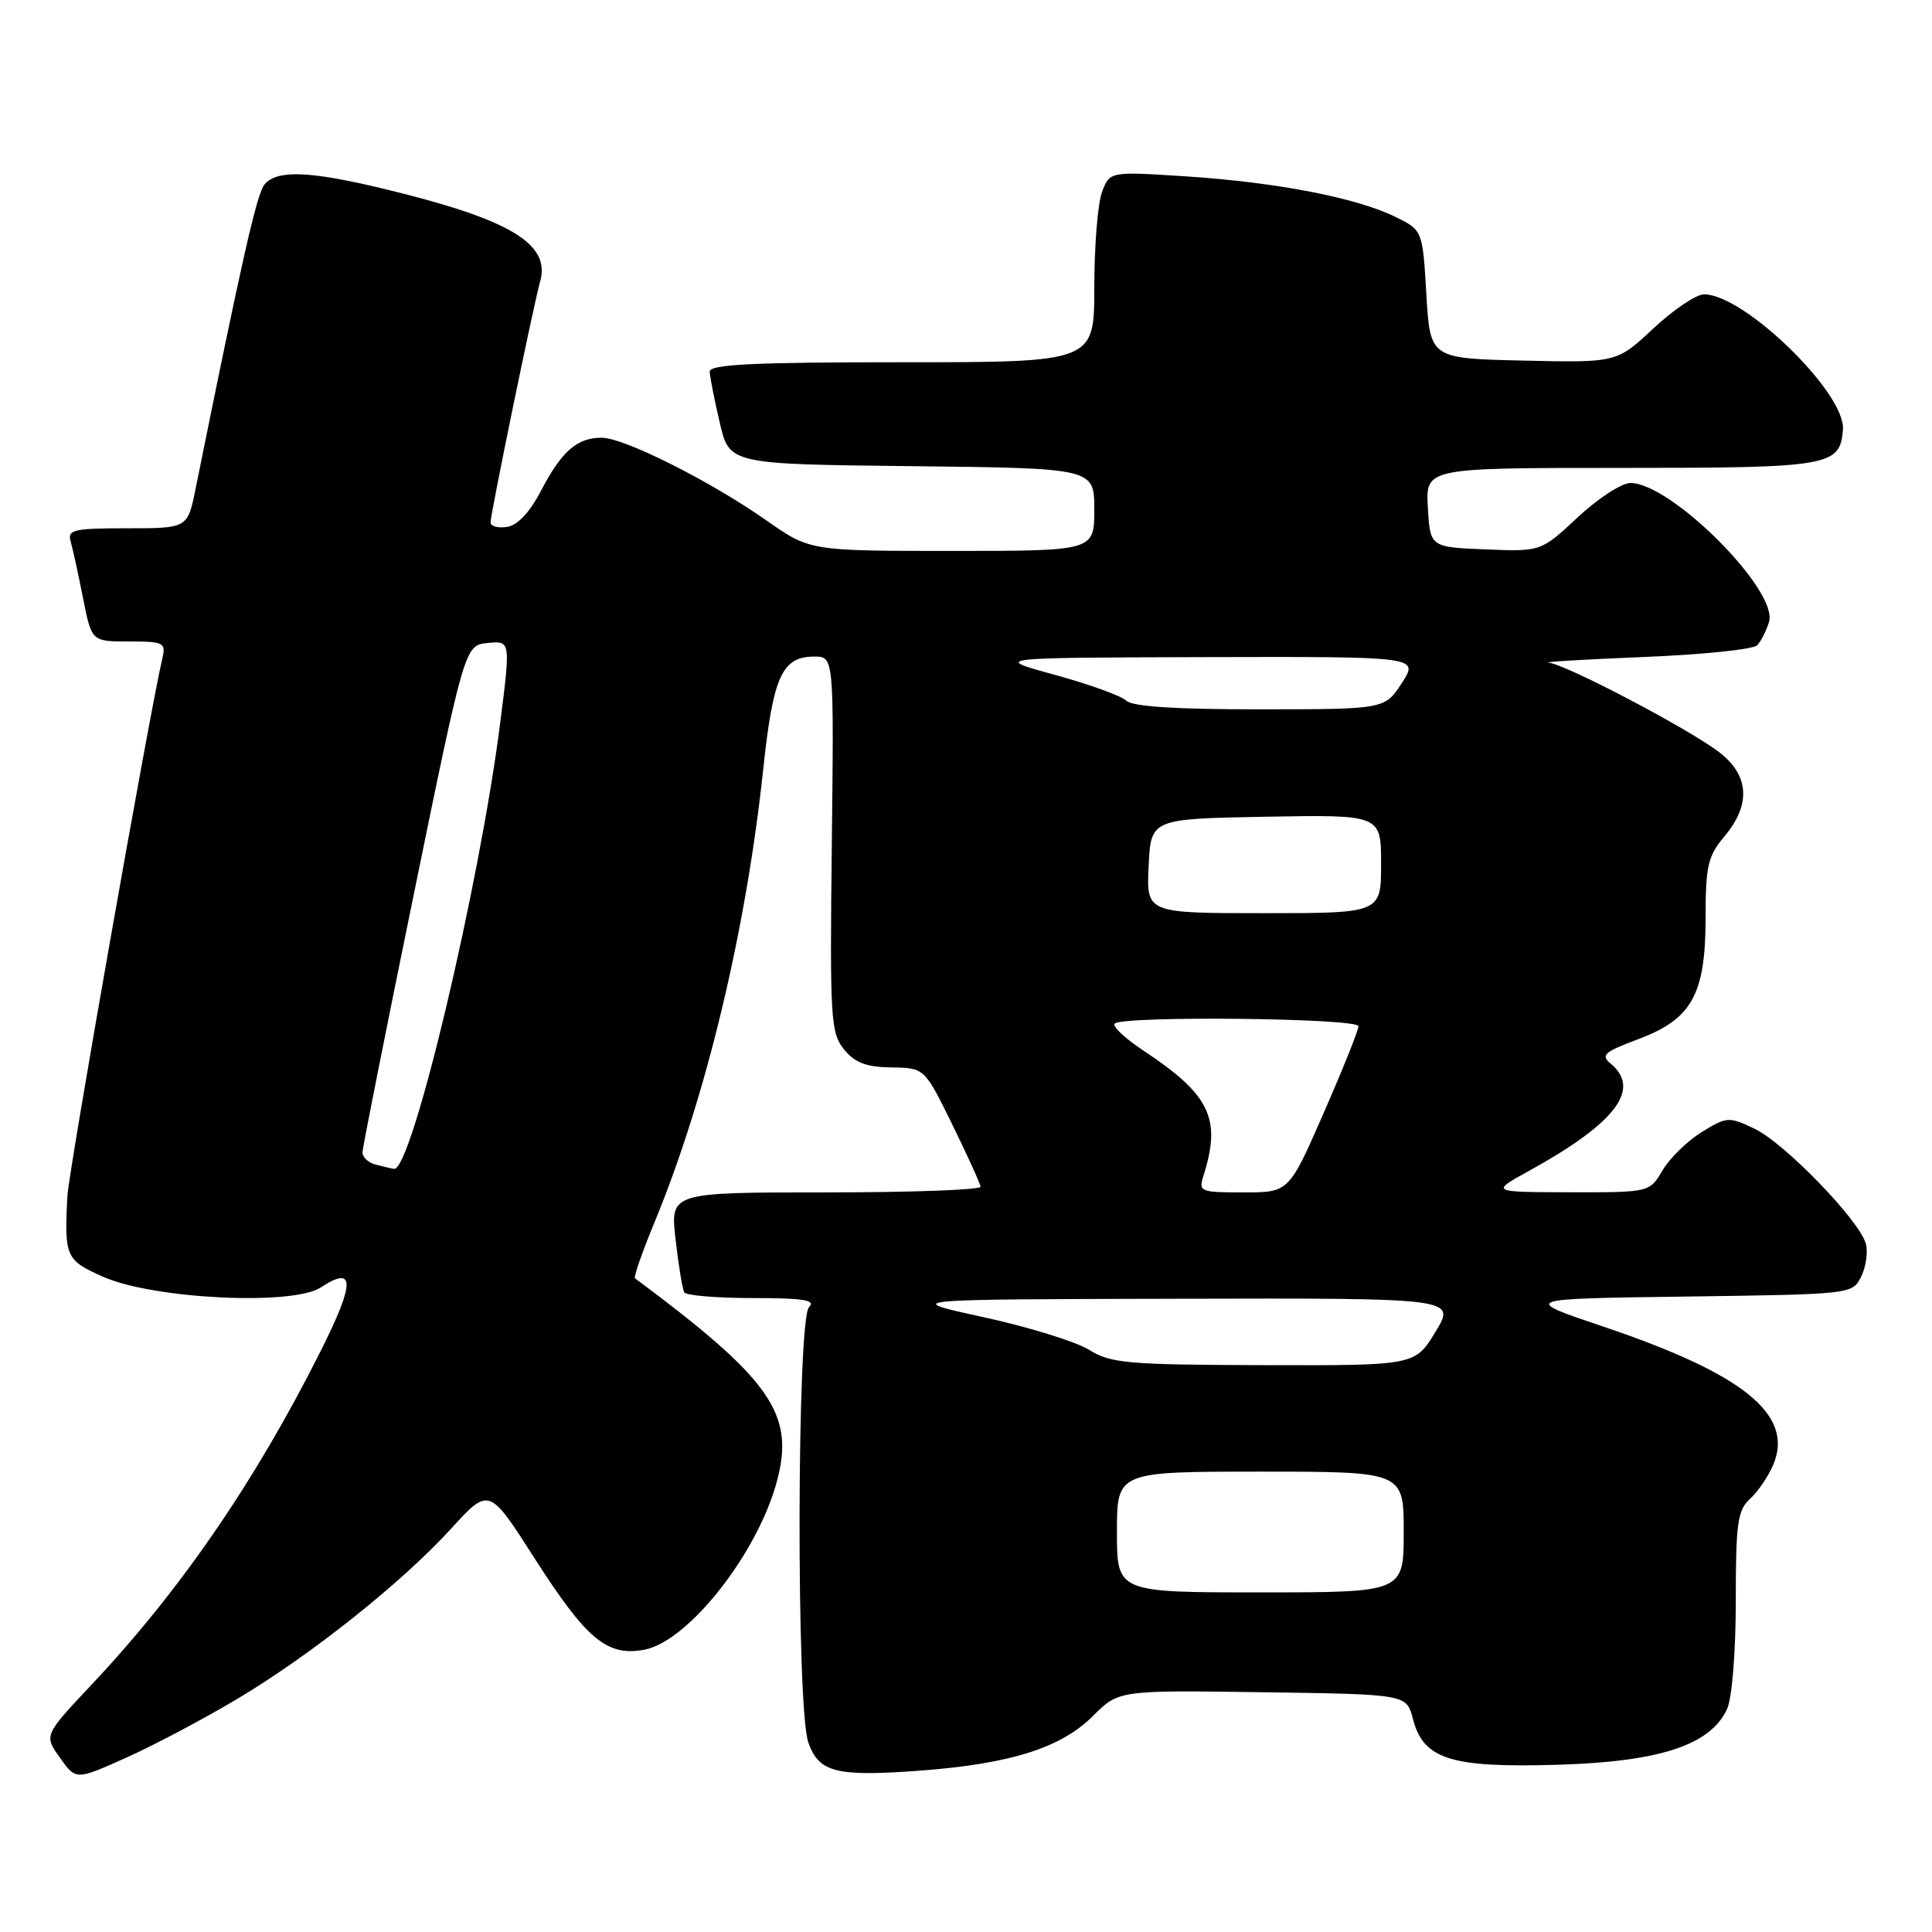 <?xml version="1.0" encoding="UTF-8" standalone="no"?>
<!DOCTYPE svg PUBLIC "-//W3C//DTD SVG 1.1//EN" "http://www.w3.org/Graphics/SVG/1.1/DTD/svg11.dtd" >
<svg xmlns="http://www.w3.org/2000/svg" xmlns:xlink="http://www.w3.org/1999/xlink" version="1.1" viewBox="0 0 256 256">
 <g >
 <path fill="currentColor"
d=" M 31.28 225.21 C 41.15 219.34 53.16 209.79 59.77 202.56 C 64.80 197.05 64.80 197.05 70.81 206.45 C 77.74 217.27 80.44 219.52 85.39 218.59 C 91.23 217.49 100.46 205.74 102.97 196.18 C 105.32 187.31 102.13 182.77 84.14 169.38 C 83.93 169.23 85.13 165.82 86.79 161.80 C 93.56 145.39 98.87 123.24 101.14 101.85 C 102.44 89.60 103.63 87.00 107.90 87.00 C 110.50 87.00 110.50 87.00 110.22 111.85 C 109.95 134.98 110.07 136.86 111.83 139.04 C 113.27 140.82 114.76 141.39 118.11 141.44 C 122.50 141.50 122.50 141.50 126.18 149.00 C 128.20 153.12 129.89 156.84 129.93 157.25 C 129.97 157.66 120.73 158.00 109.40 158.00 C 88.80 158.00 88.80 158.00 89.52 164.25 C 89.91 167.69 90.43 170.84 90.67 171.25 C 90.92 171.66 95.01 172.00 99.76 172.00 C 106.48 172.00 108.13 172.27 107.20 173.20 C 105.59 174.81 105.50 226.28 107.10 230.86 C 108.50 234.88 110.80 235.45 122.03 234.61 C 133.92 233.71 140.61 231.59 144.82 227.38 C 148.24 223.96 148.24 223.96 167.31 224.23 C 186.37 224.50 186.37 224.50 187.21 227.74 C 188.60 233.12 192.20 234.26 206.39 233.84 C 219.95 233.44 226.66 231.23 228.85 226.44 C 229.51 224.98 230.00 218.89 230.00 212.11 C 230.00 201.77 230.24 200.10 231.91 198.58 C 232.96 197.63 234.34 195.58 234.99 194.03 C 237.71 187.46 231.06 182.06 212.50 175.80 C 201.50 172.09 201.50 172.09 223.47 171.80 C 245.36 171.50 245.45 171.49 246.61 169.17 C 247.25 167.88 247.53 165.93 247.24 164.82 C 246.44 161.76 236.46 151.44 232.46 149.55 C 229.08 147.94 228.80 147.96 225.48 150.01 C 223.58 151.19 221.25 153.46 220.30 155.07 C 218.57 158.00 218.57 158.00 208.03 157.98 C 197.50 157.96 197.50 157.96 202.58 155.16 C 214.08 148.82 217.51 144.33 213.43 140.94 C 212.07 139.82 212.55 139.39 217.01 137.72 C 224.18 135.05 225.99 131.81 226.00 121.64 C 226.00 114.73 226.30 113.43 228.50 110.82 C 232.05 106.59 231.79 102.70 227.75 99.63 C 223.66 96.52 207.53 88.06 205.23 87.81 C 204.28 87.71 209.89 87.38 217.70 87.06 C 225.51 86.75 232.33 86.05 232.84 85.50 C 233.35 84.95 234.06 83.56 234.41 82.40 C 235.66 78.25 221.44 64.00 216.04 64.00 C 214.87 64.00 211.73 66.05 209.05 68.55 C 204.19 73.09 204.19 73.09 196.85 72.80 C 189.50 72.50 189.50 72.50 189.20 67.25 C 188.90 62.00 188.90 62.00 214.76 62.00 C 242.53 62.00 243.81 61.78 244.20 56.93 C 244.59 52.11 231.12 39.00 225.79 39.00 C 224.76 39.00 221.73 41.04 219.07 43.53 C 214.22 48.06 214.22 48.06 201.86 47.78 C 189.50 47.50 189.50 47.50 189.00 39.00 C 188.50 30.50 188.50 30.50 184.86 28.72 C 179.71 26.20 169.17 24.16 157.28 23.38 C 147.06 22.71 147.06 22.71 146.03 25.42 C 145.46 26.91 145.00 32.60 145.00 38.07 C 145.00 48.00 145.00 48.00 119.50 48.00 C 99.74 48.00 94.01 48.28 94.04 49.25 C 94.07 49.94 94.66 52.98 95.37 56.00 C 96.65 61.50 96.65 61.50 120.83 61.77 C 145.00 62.04 145.00 62.04 145.00 67.52 C 145.00 73.00 145.00 73.00 126.17 73.00 C 107.33 73.00 107.33 73.00 101.57 68.97 C 94.09 63.72 82.68 58.00 79.72 58.00 C 76.47 58.00 74.44 59.77 71.70 65.00 C 70.19 67.90 68.58 69.61 67.18 69.82 C 65.98 70.00 65.00 69.73 65.00 69.23 C 65.00 68.08 70.73 40.25 71.56 37.35 C 73.03 32.26 67.52 29.01 50.53 24.94 C 40.93 22.64 36.66 22.50 35.05 24.44 C 34.03 25.67 32.08 34.26 25.92 64.75 C 24.86 70.00 24.86 70.00 16.86 70.00 C 9.72 70.00 8.92 70.19 9.36 71.75 C 9.64 72.71 10.38 76.09 11.00 79.25 C 12.14 85.00 12.14 85.00 17.09 85.00 C 21.71 85.00 22.00 85.15 21.51 87.25 C 19.86 94.24 9.10 155.15 8.93 158.50 C 8.51 166.55 8.70 166.98 13.69 169.19 C 20.34 172.13 38.78 173.03 42.49 170.60 C 47.07 167.60 47.07 169.90 42.48 179.04 C 33.81 196.30 23.91 210.72 12.16 223.20 C 5.82 229.94 5.82 229.94 7.94 232.91 C 10.06 235.89 10.06 235.89 16.71 232.91 C 20.37 231.27 26.92 227.80 31.28 225.21 Z  M 148.00 203.00 C 148.00 195.00 148.00 195.00 167.00 195.00 C 186.00 195.00 186.00 195.00 186.00 203.00 C 186.00 211.00 186.00 211.00 167.00 211.00 C 148.00 211.00 148.00 211.00 148.00 203.00 Z  M 144.31 178.86 C 142.55 177.77 136.25 175.82 130.31 174.53 C 119.50 172.17 119.50 172.17 156.21 172.09 C 192.92 172.00 192.92 172.00 190.21 176.47 C 187.50 180.94 187.50 180.94 167.50 180.89 C 149.38 180.84 147.20 180.65 144.31 178.86 Z  M 159.48 155.75 C 161.86 148.21 160.34 145.06 151.51 139.21 C 149.06 137.59 147.35 135.98 147.70 135.63 C 148.77 134.57 180.00 134.90 180.00 135.98 C 180.00 136.52 177.93 141.69 175.39 147.48 C 170.79 158.00 170.79 158.00 164.78 158.00 C 159.00 158.00 158.79 157.91 159.48 155.75 Z  M 49.75 154.31 C 48.79 154.06 48.01 153.32 48.03 152.68 C 48.05 152.03 51.11 136.65 54.83 118.50 C 61.59 85.50 61.59 85.50 64.62 85.20 C 67.66 84.90 67.66 84.90 66.29 95.70 C 63.54 117.40 54.54 155.26 52.21 154.88 C 51.82 154.82 50.71 154.56 49.75 154.31 Z  M 152.20 114.75 C 152.50 108.50 152.50 108.50 167.75 108.22 C 183.00 107.95 183.00 107.95 183.00 114.47 C 183.00 121.00 183.00 121.00 167.45 121.00 C 151.90 121.00 151.90 121.00 152.20 114.75 Z  M 149.25 92.85 C 148.62 92.22 144.37 90.68 139.80 89.43 C 131.50 87.15 131.50 87.15 159.76 87.07 C 188.02 87.00 188.02 87.00 185.76 90.49 C 183.50 93.98 183.50 93.98 166.95 93.99 C 155.80 94.00 150.02 93.62 149.25 92.85 Z "/>
</g>
</svg>
